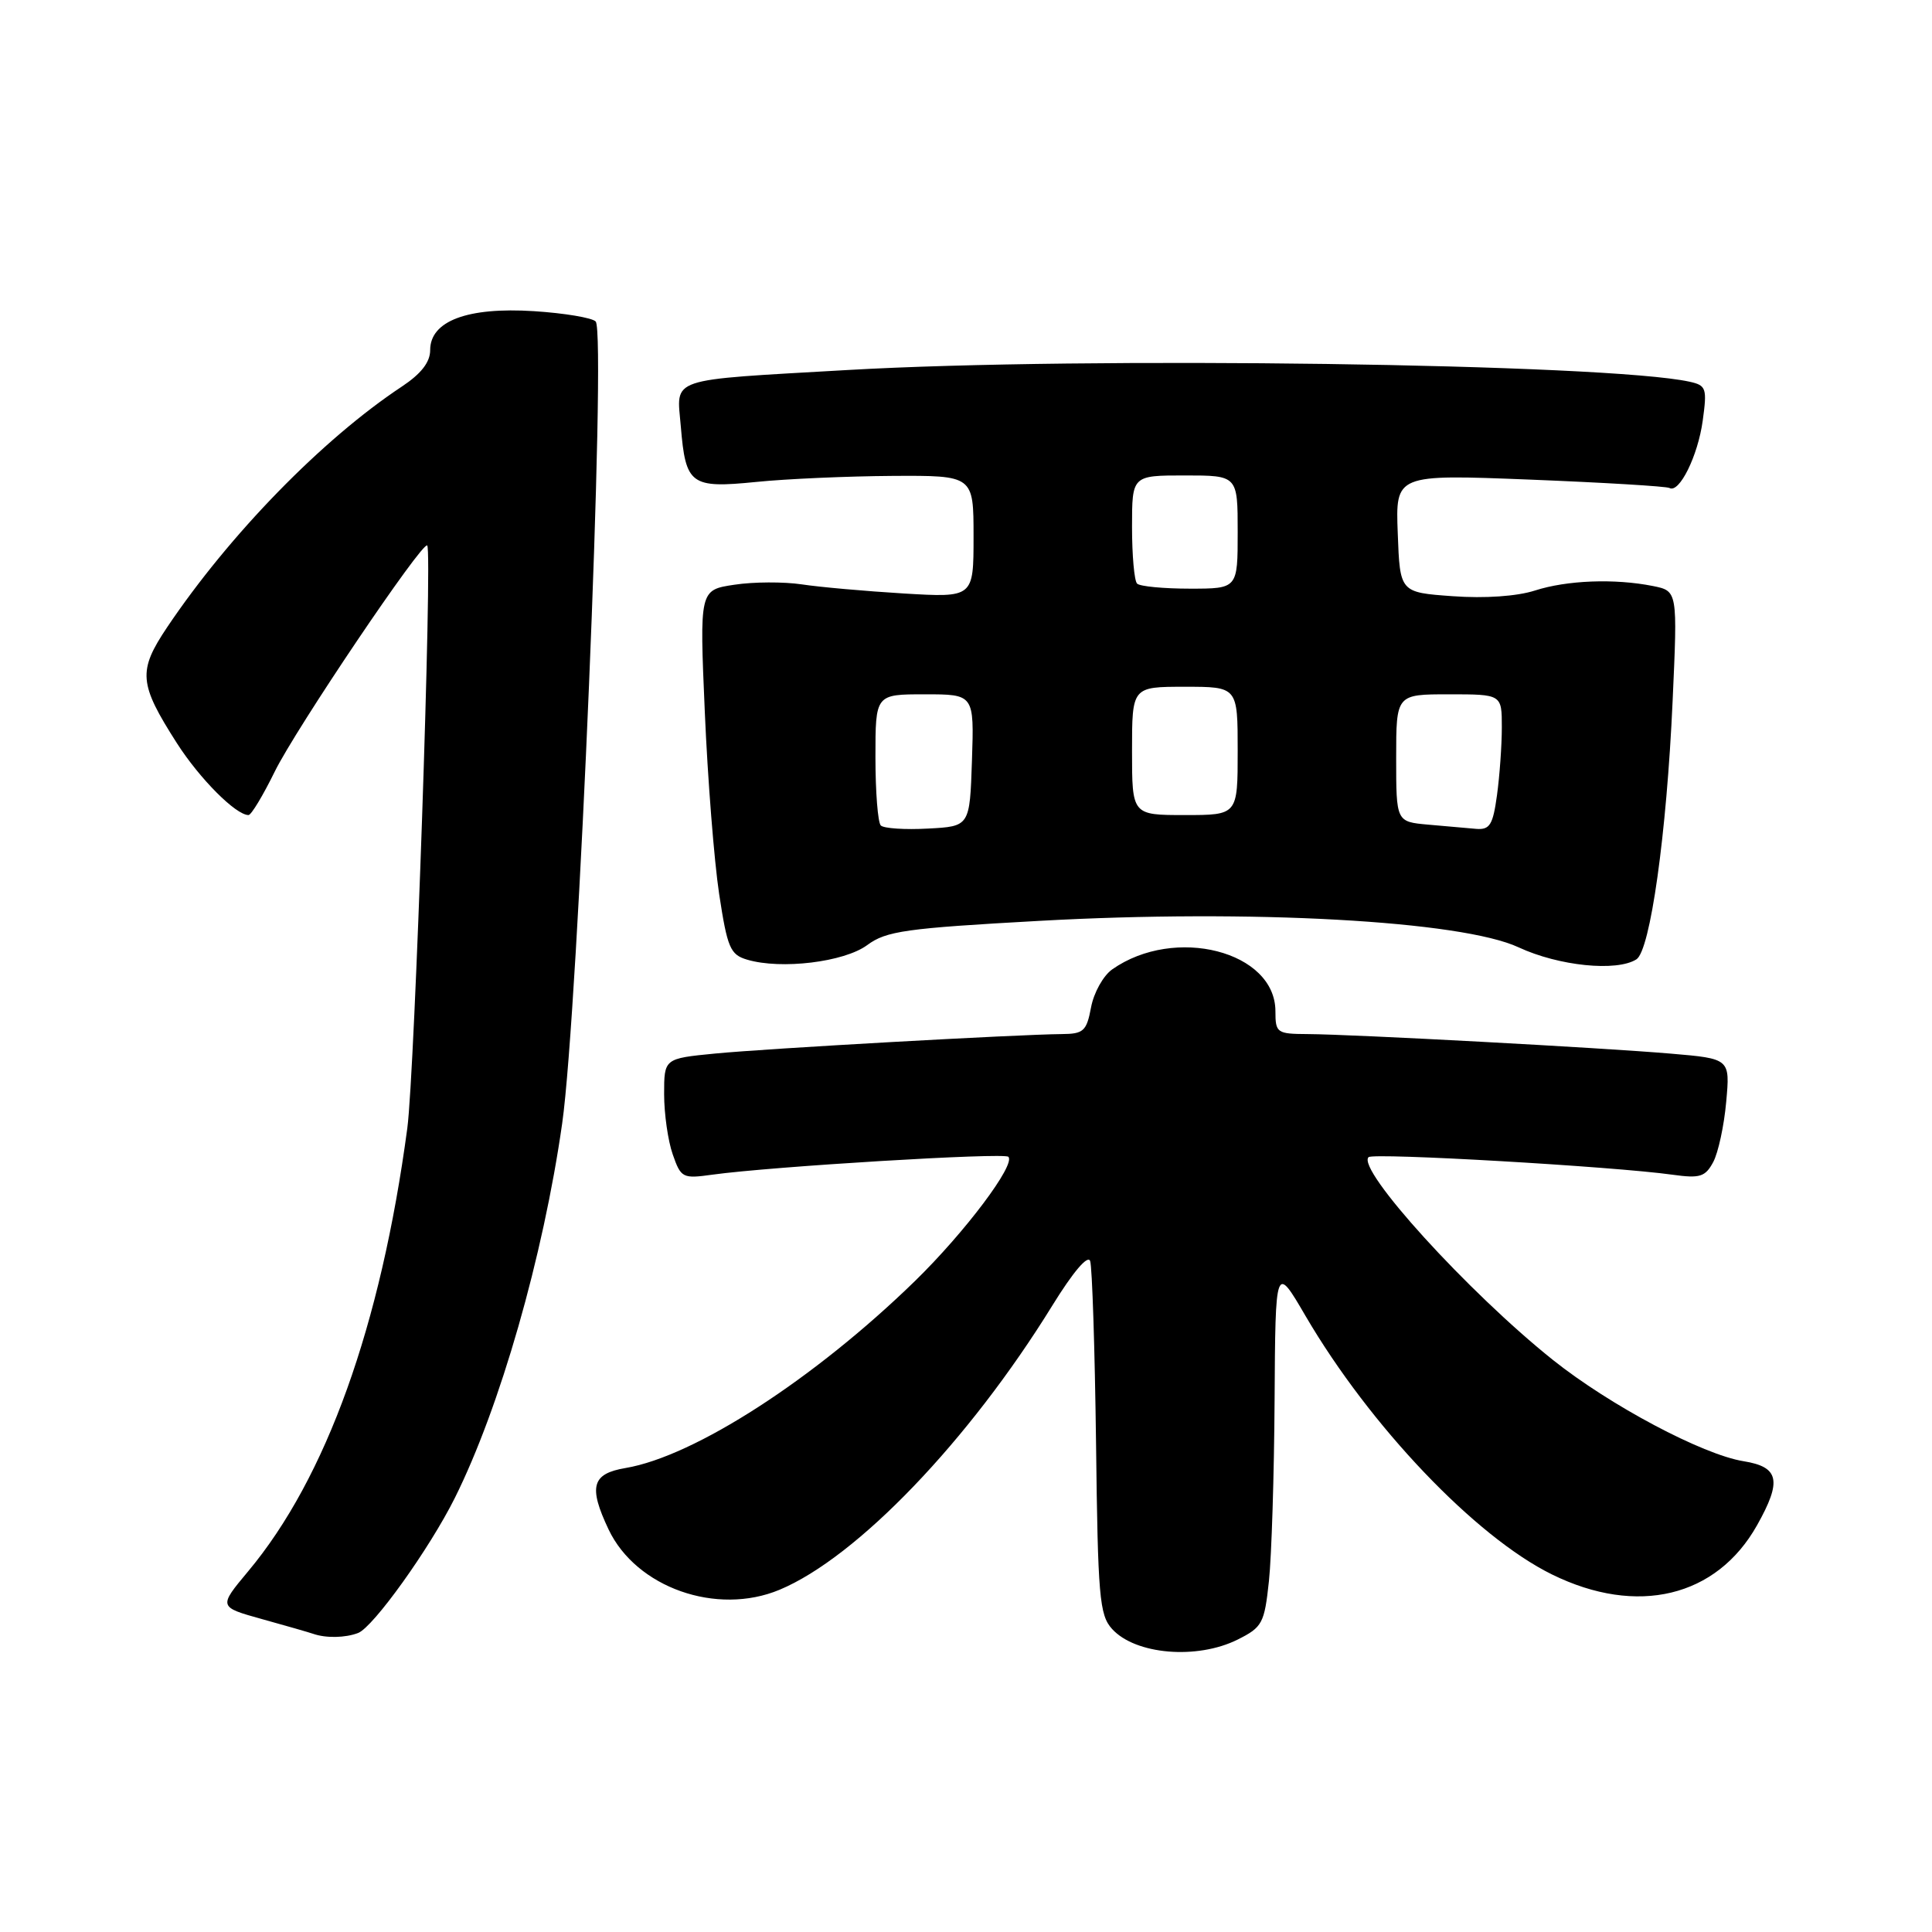 <?xml version="1.0" encoding="UTF-8" standalone="no"?>
<!DOCTYPE svg PUBLIC "-//W3C//DTD SVG 1.1//EN" "http://www.w3.org/Graphics/SVG/1.1/DTD/svg11.dtd" >
<svg xmlns="http://www.w3.org/2000/svg" xmlns:xlink="http://www.w3.org/1999/xlink" version="1.1" viewBox="0 0 256 256">
 <g >
 <path fill="currentColor"
d=" M 164.00 217.25 C 167.27 215.61 167.54 215.11 168.14 209.50 C 168.49 206.20 168.83 195.41 168.89 185.52 C 169.00 167.53 169.00 167.53 172.99 174.37 C 181.54 188.98 195.52 203.65 205.66 208.63 C 216.94 214.17 227.46 211.64 232.82 202.10 C 236.14 196.20 235.75 194.38 231.04 193.62 C 225.61 192.75 213.32 186.22 205.77 180.20 C 194.55 171.24 179.73 154.94 181.34 153.33 C 181.95 152.72 213.81 154.56 221.65 155.66 C 225.25 156.16 225.96 155.94 227.01 153.98 C 227.67 152.75 228.45 149.16 228.73 146.01 C 229.25 140.28 229.25 140.28 221.38 139.61 C 212.12 138.82 179.39 137.06 173.25 137.02 C 169.20 137.00 169.00 136.86 169.00 134.00 C 169.00 126.05 155.66 122.62 147.37 128.45 C 146.19 129.28 144.93 131.54 144.57 133.48 C 143.98 136.63 143.57 137.00 140.70 137.02 C 134.87 137.07 101.62 138.93 94.75 139.60 C 88.00 140.26 88.00 140.26 88.00 144.98 C 88.00 147.58 88.51 151.17 89.14 152.96 C 90.23 156.09 90.45 156.20 94.39 155.65 C 102.19 154.57 133.03 152.70 133.61 153.28 C 134.62 154.29 127.87 163.27 121.24 169.74 C 107.91 182.72 92.05 192.97 82.89 194.52 C 78.42 195.27 77.95 196.98 80.64 202.66 C 84.30 210.37 94.97 214.13 103.30 210.65 C 113.56 206.36 128.39 190.90 139.44 172.99 C 142.18 168.55 144.14 166.24 144.45 167.09 C 144.72 167.87 145.07 178.69 145.23 191.15 C 145.47 211.57 145.68 214.00 147.35 215.84 C 150.44 219.25 158.61 219.94 164.00 217.25 Z  M 47.45 216.38 C 49.46 215.61 56.91 205.21 60.26 198.50 C 66.24 186.52 71.98 166.49 74.49 148.87 C 76.62 133.99 80.37 44.16 78.93 42.60 C 78.48 42.11 74.79 41.49 70.74 41.23 C 61.94 40.67 57.00 42.53 57.00 46.39 C 57.00 47.99 55.81 49.52 53.25 51.22 C 42.72 58.19 30.41 70.82 22.15 83.11 C 18.25 88.93 18.39 90.57 23.43 98.46 C 26.45 103.18 31.25 108.00 32.93 108.00 C 33.29 108.00 34.85 105.41 36.40 102.25 C 39.16 96.61 55.99 71.65 56.61 72.28 C 57.32 72.99 54.96 142.11 53.97 149.50 C 50.46 175.69 43.23 195.83 32.88 208.21 C 28.94 212.93 28.94 212.93 34.72 214.54 C 37.90 215.42 40.95 216.30 41.50 216.49 C 43.19 217.08 45.75 217.03 47.45 216.38 Z  M 114.91 125.23 C 117.43 123.36 120.02 123.00 137.70 122.02 C 165.71 120.46 193.66 122.00 201.23 125.53 C 206.54 128.00 214.21 128.78 216.83 127.12 C 218.67 125.96 220.84 110.51 221.63 92.90 C 222.29 78.31 222.29 78.31 219.02 77.65 C 213.94 76.64 207.63 76.88 203.38 78.25 C 201.02 79.01 196.76 79.31 192.50 79.00 C 185.50 78.50 185.50 78.50 185.21 70.68 C 184.91 62.85 184.91 62.85 202.71 63.55 C 212.49 63.94 220.82 64.44 221.21 64.66 C 222.51 65.41 224.98 60.41 225.62 55.74 C 226.21 51.44 226.09 51.07 223.88 50.58 C 212.98 48.18 143.62 47.22 112.28 49.03 C 88.17 50.42 89.66 49.92 90.21 56.49 C 90.85 64.24 91.51 64.73 100.20 63.86 C 104.22 63.45 112.34 63.10 118.25 63.06 C 129.00 63.00 129.00 63.00 129.00 71.10 C 129.00 79.19 129.00 79.19 119.75 78.64 C 114.66 78.33 108.57 77.79 106.22 77.43 C 103.86 77.08 99.85 77.09 97.31 77.48 C 92.69 78.17 92.69 78.17 93.39 94.33 C 93.77 103.23 94.63 114.08 95.29 118.46 C 96.38 125.61 96.76 126.50 99.00 127.16 C 103.50 128.50 111.86 127.48 114.91 125.23 Z  M 116.71 109.38 C 116.32 108.99 116.00 104.92 116.00 100.33 C 116.00 92.00 116.00 92.00 122.54 92.00 C 129.08 92.00 129.08 92.00 128.79 100.75 C 128.50 109.50 128.50 109.50 122.96 109.79 C 119.91 109.96 117.10 109.77 116.71 109.38 Z  M 189.25 109.27 C 185.00 108.89 185.00 108.89 185.00 100.44 C 185.00 92.00 185.00 92.00 192.00 92.00 C 199.00 92.00 199.00 92.00 199.00 96.36 C 199.00 98.76 198.71 102.81 198.36 105.36 C 197.82 109.30 197.41 109.97 195.61 109.83 C 194.45 109.73 191.59 109.48 189.25 109.27 Z  M 150.00 99.50 C 150.00 91.00 150.00 91.00 157.00 91.00 C 164.00 91.00 164.00 91.00 164.00 99.50 C 164.00 108.00 164.00 108.00 157.00 108.00 C 150.00 108.00 150.00 108.00 150.00 99.50 Z  M 150.67 77.33 C 150.30 76.97 150.00 73.59 150.00 69.83 C 150.00 63.00 150.00 63.00 157.00 63.00 C 164.00 63.00 164.00 63.00 164.00 70.50 C 164.00 78.00 164.00 78.00 157.67 78.00 C 154.18 78.00 151.03 77.70 150.67 77.33 Z "/>
</g>
</svg>